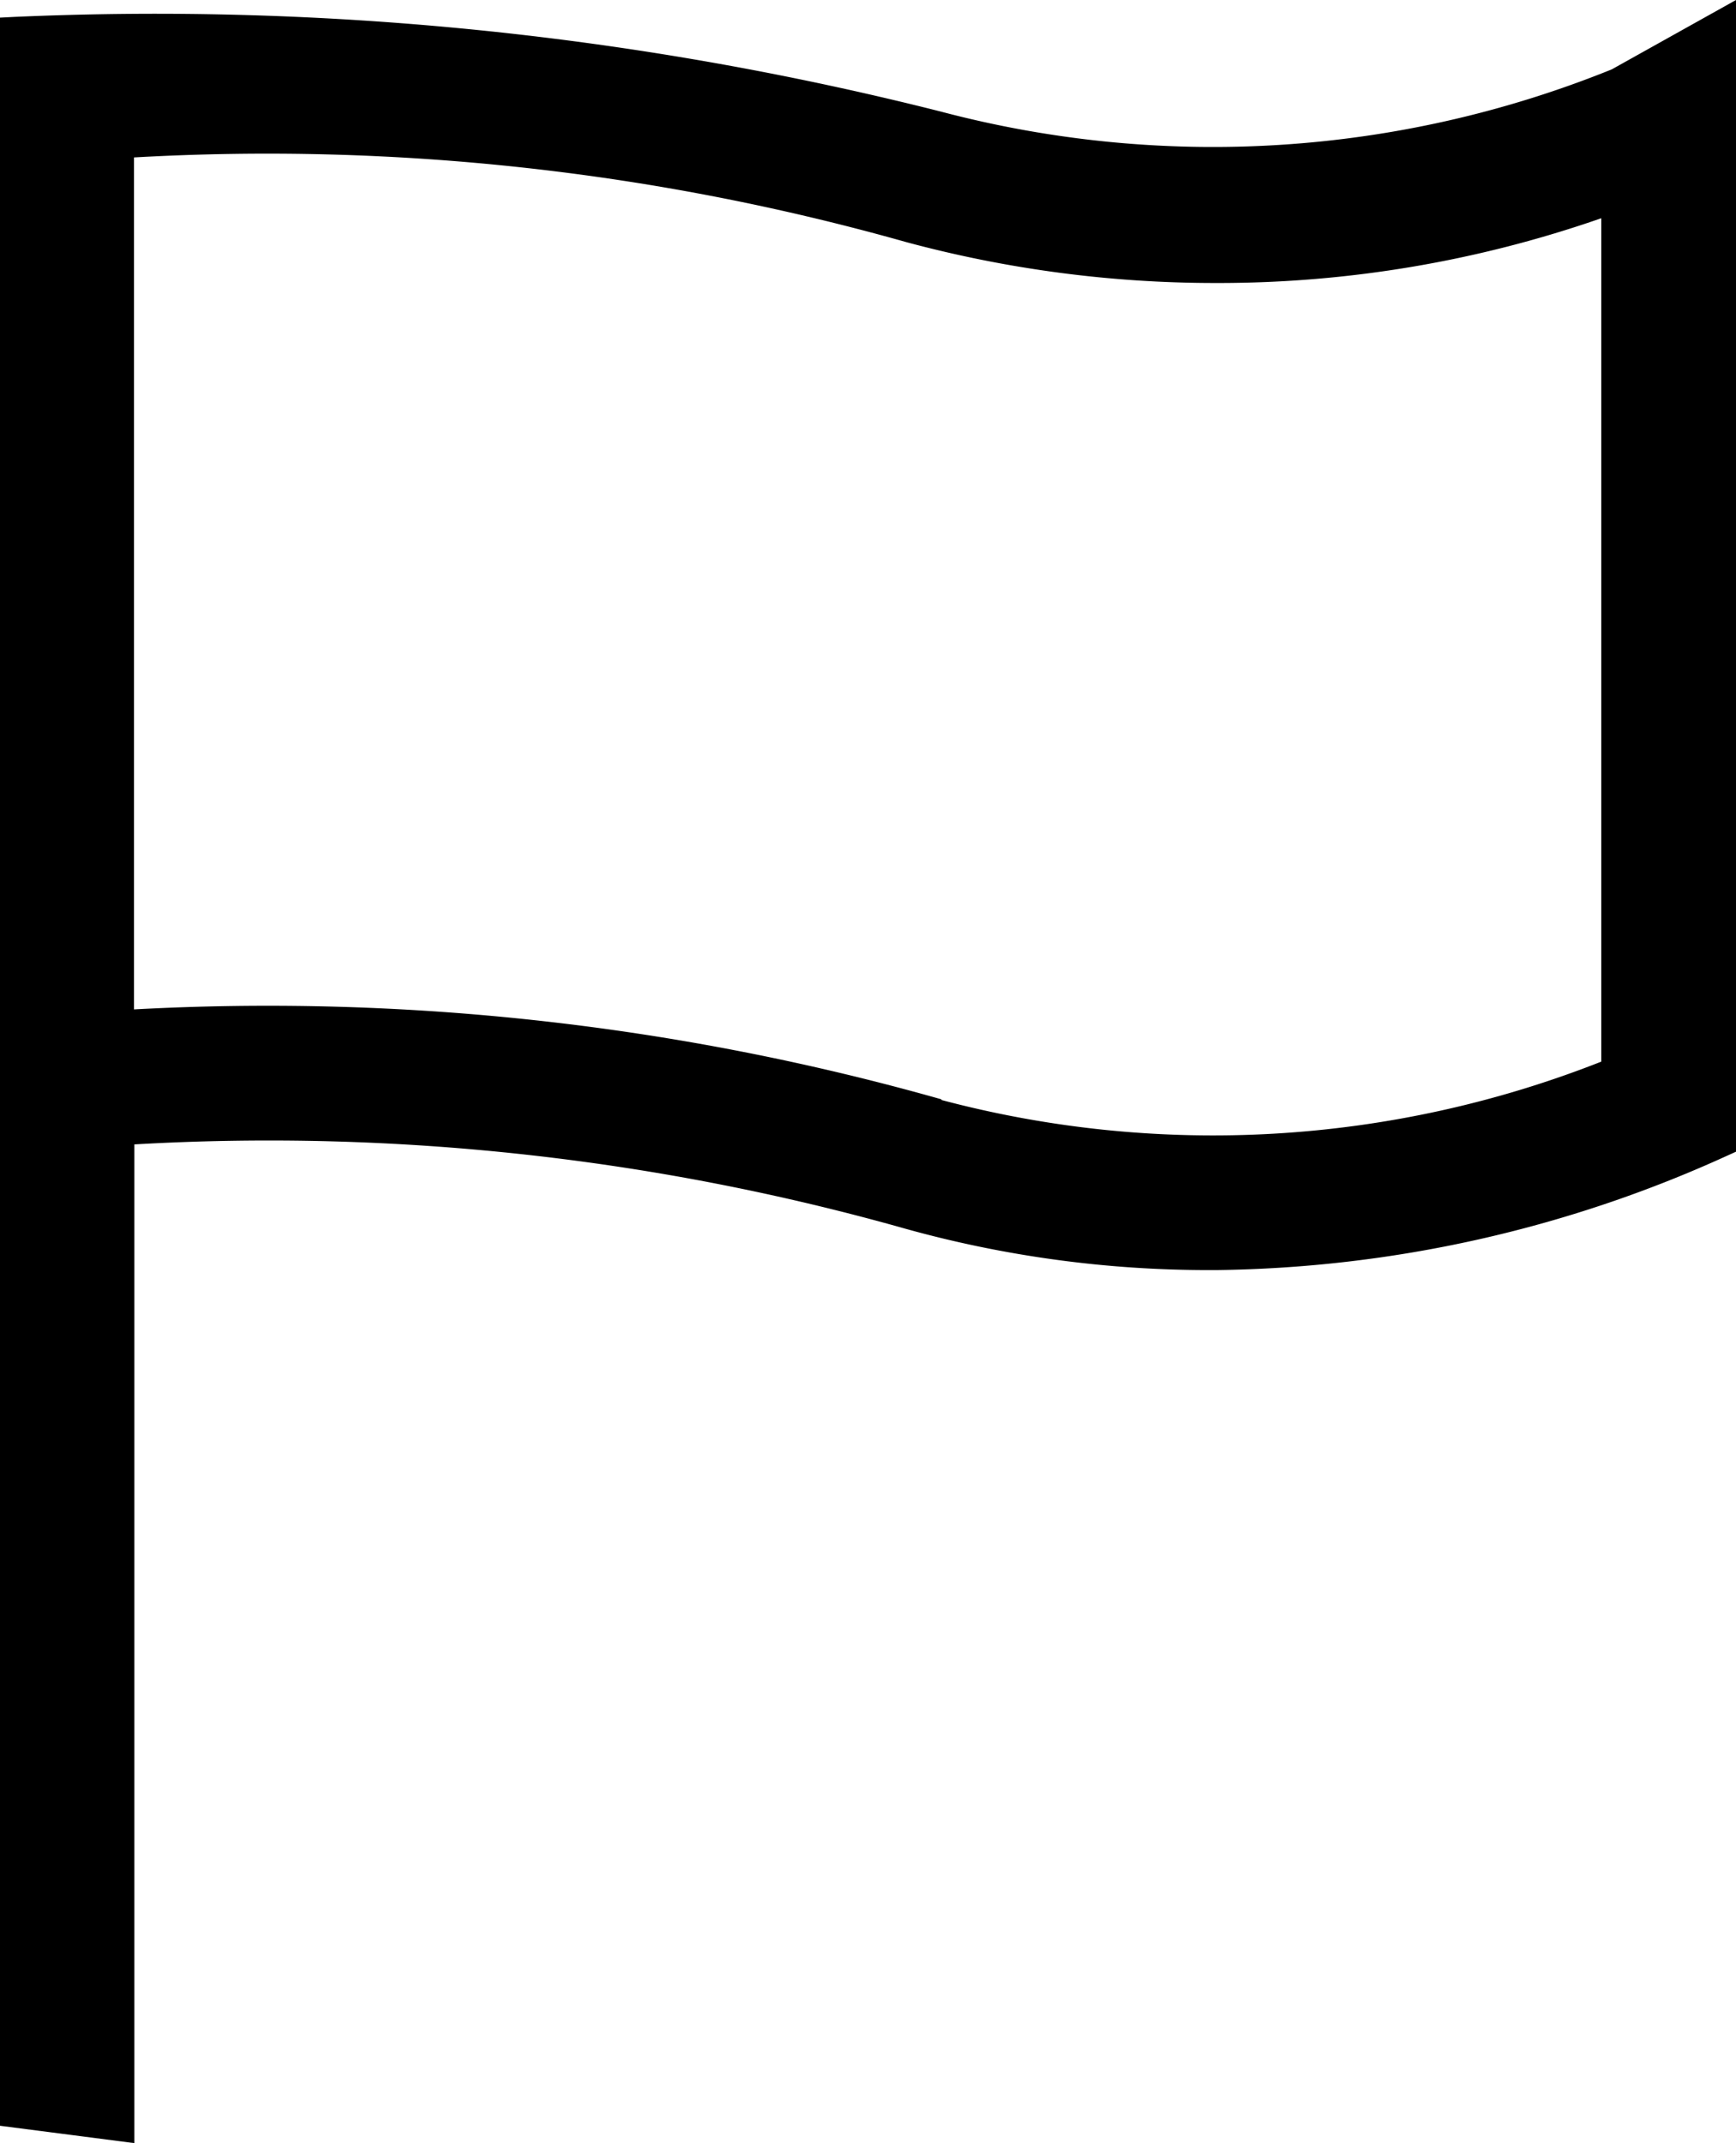 <svg xmlns="http://www.w3.org/2000/svg" width="13.993" height="17.273" viewBox="0 0 13.993 17.273">
  <path d="M12.992.559A8.574,8.574,0,0,1,7.586.9,25.805,25.805,0,0,0,.12.136L0,.142V17.134l1.083.14V9.224a18.857,18.857,0,0,1,6.223.682,9.104,9.104,0,0,0,2.434.331h.064a10.2,10.2,0,0,0,4.116-.921l.073-.033V0ZM1.08,8.136V1.269a18.948,18.948,0,0,1,6.223.682A9.567,9.567,0,0,0,9.793,2.281c.008-0.0.018,0,.026,0a9.372,9.372,0,0,0,3.088-.522V8.557a8.532,8.532,0,0,1-5.319.309l.001-.005A19.908,19.908,0,0,0,1.08,8.136Z" transform="translate(0 0)"/>
</svg>
